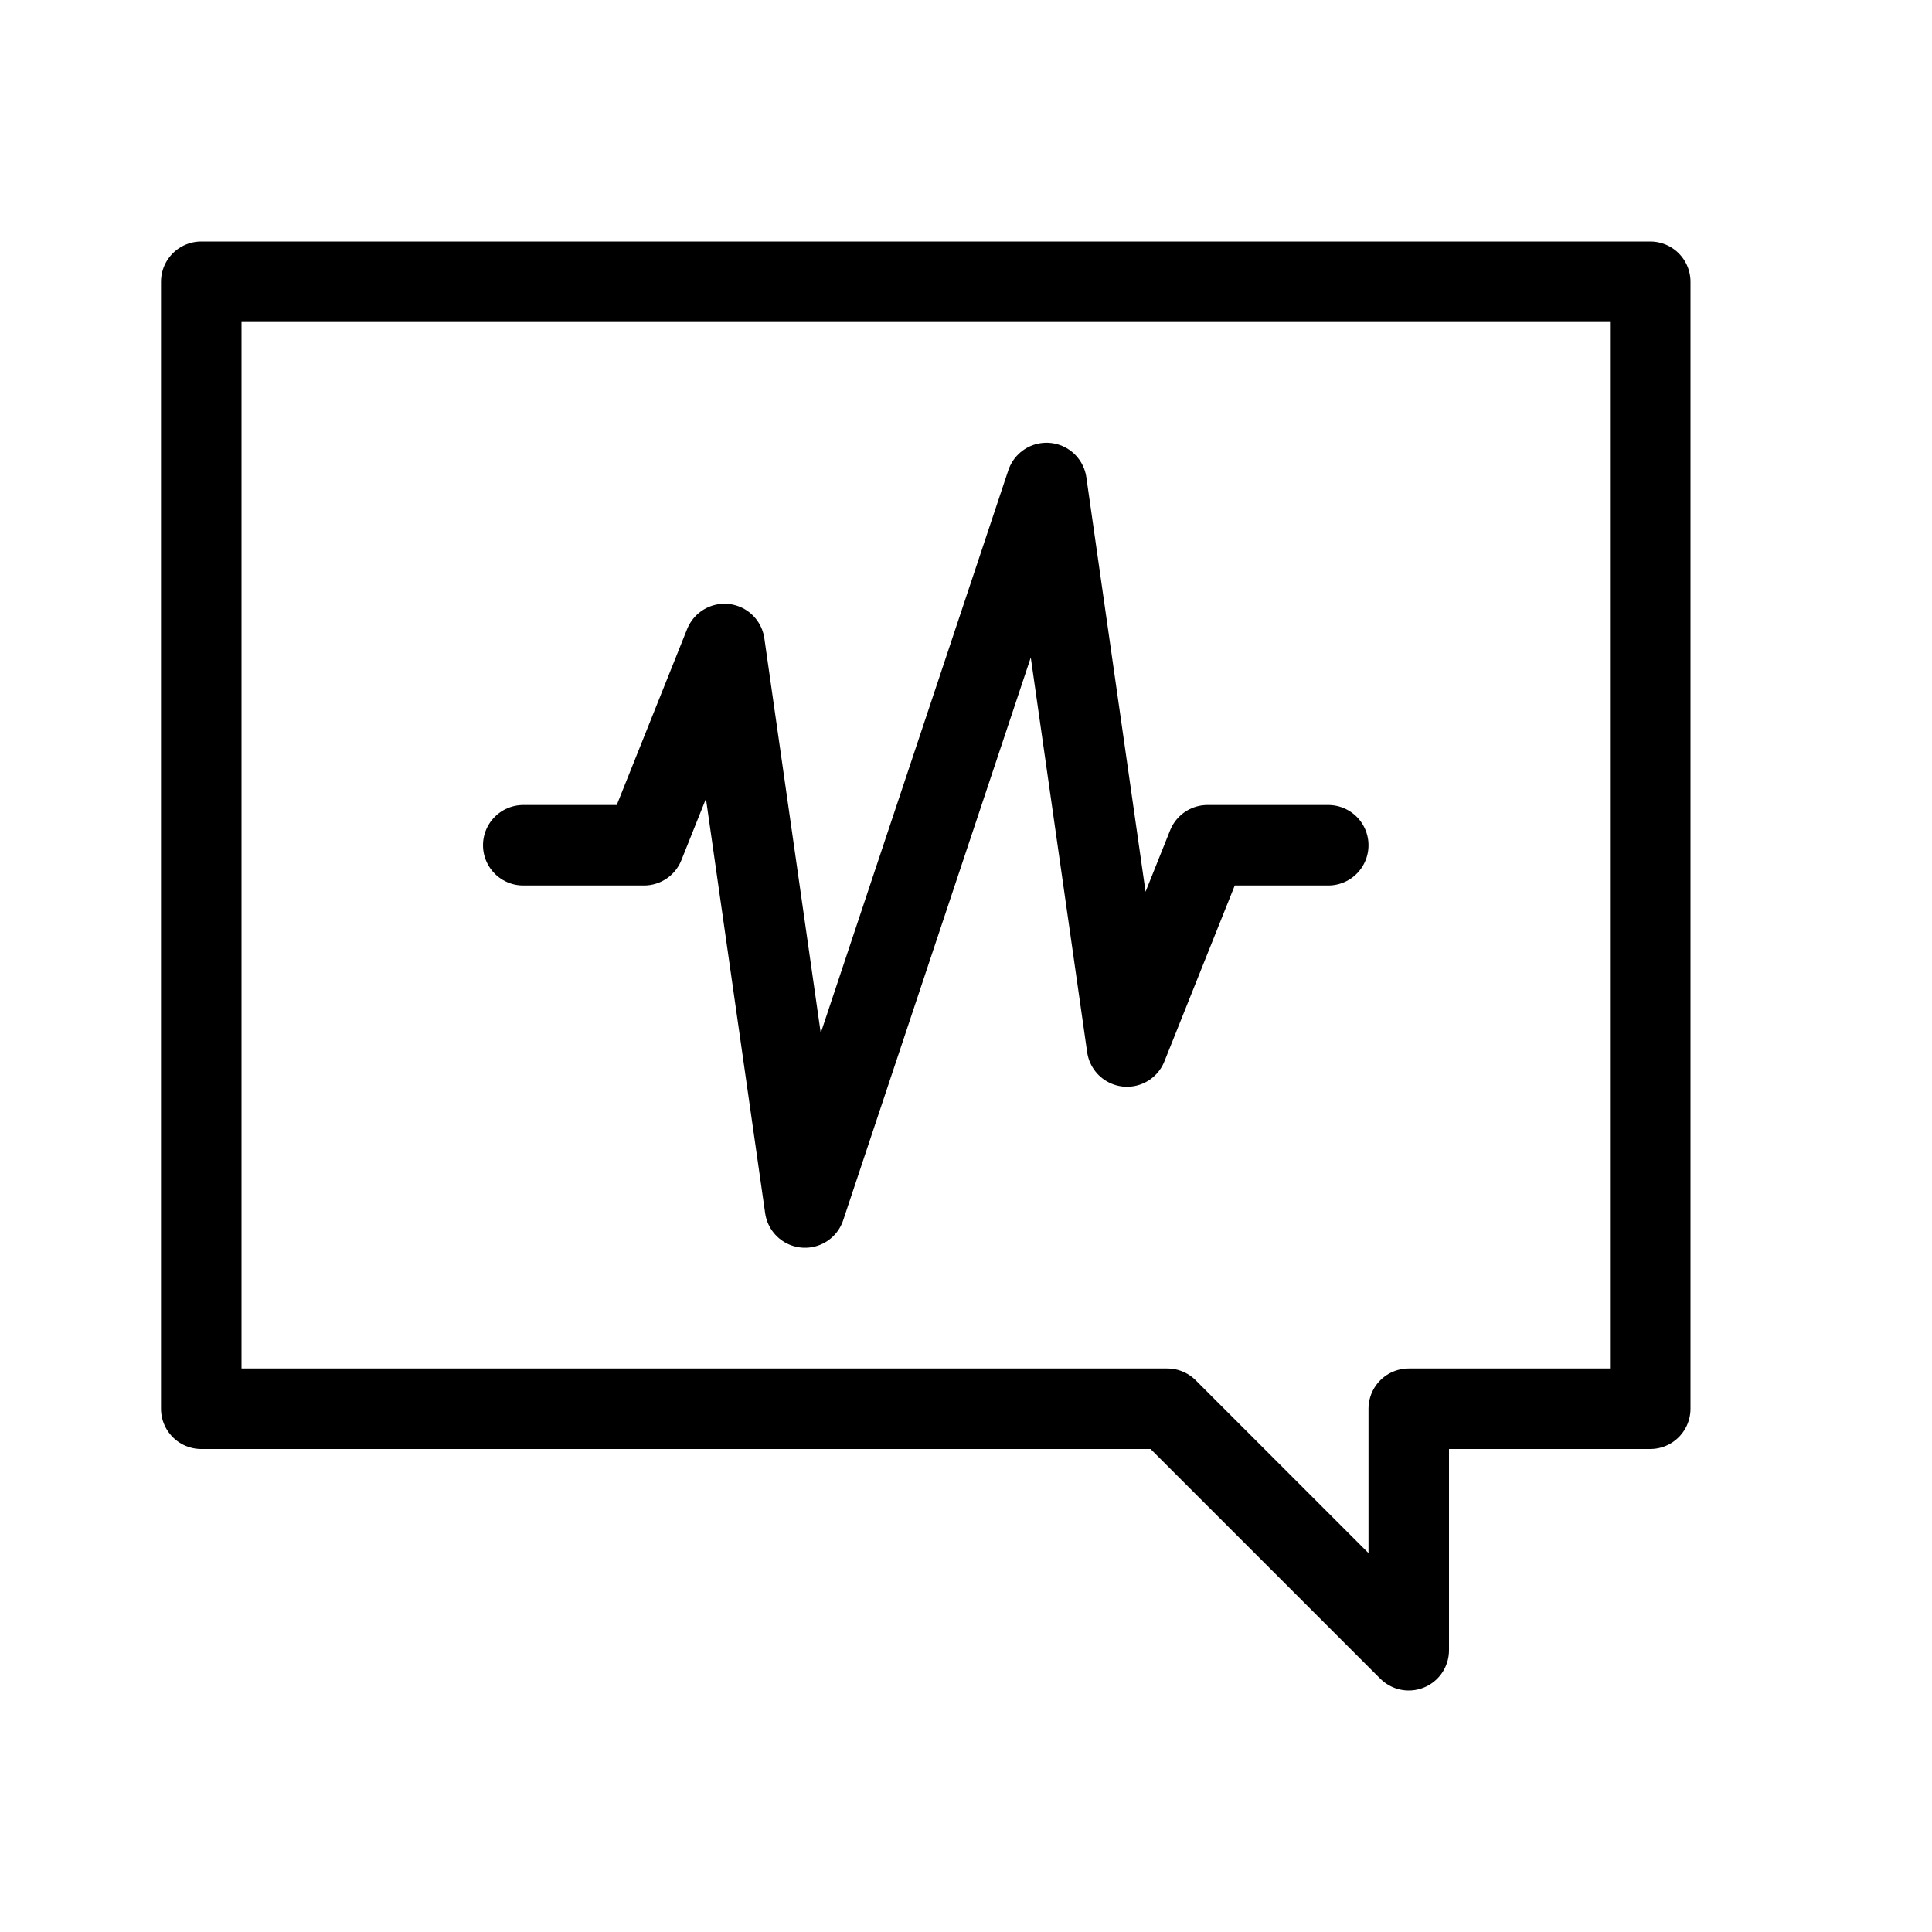 <svg height="24" viewBox="0 0 24 24" width="24" xmlns="http://www.w3.org/2000/svg"><path d="m2.5 3.5h18v14h-3v3l-3-3h-12zm4 7h1.5l1-2.5 1 7 3-9 1 7 1-2.5h1.5" fill="none" stroke="#000" stroke-linecap="round" stroke-linejoin="round"/></svg>